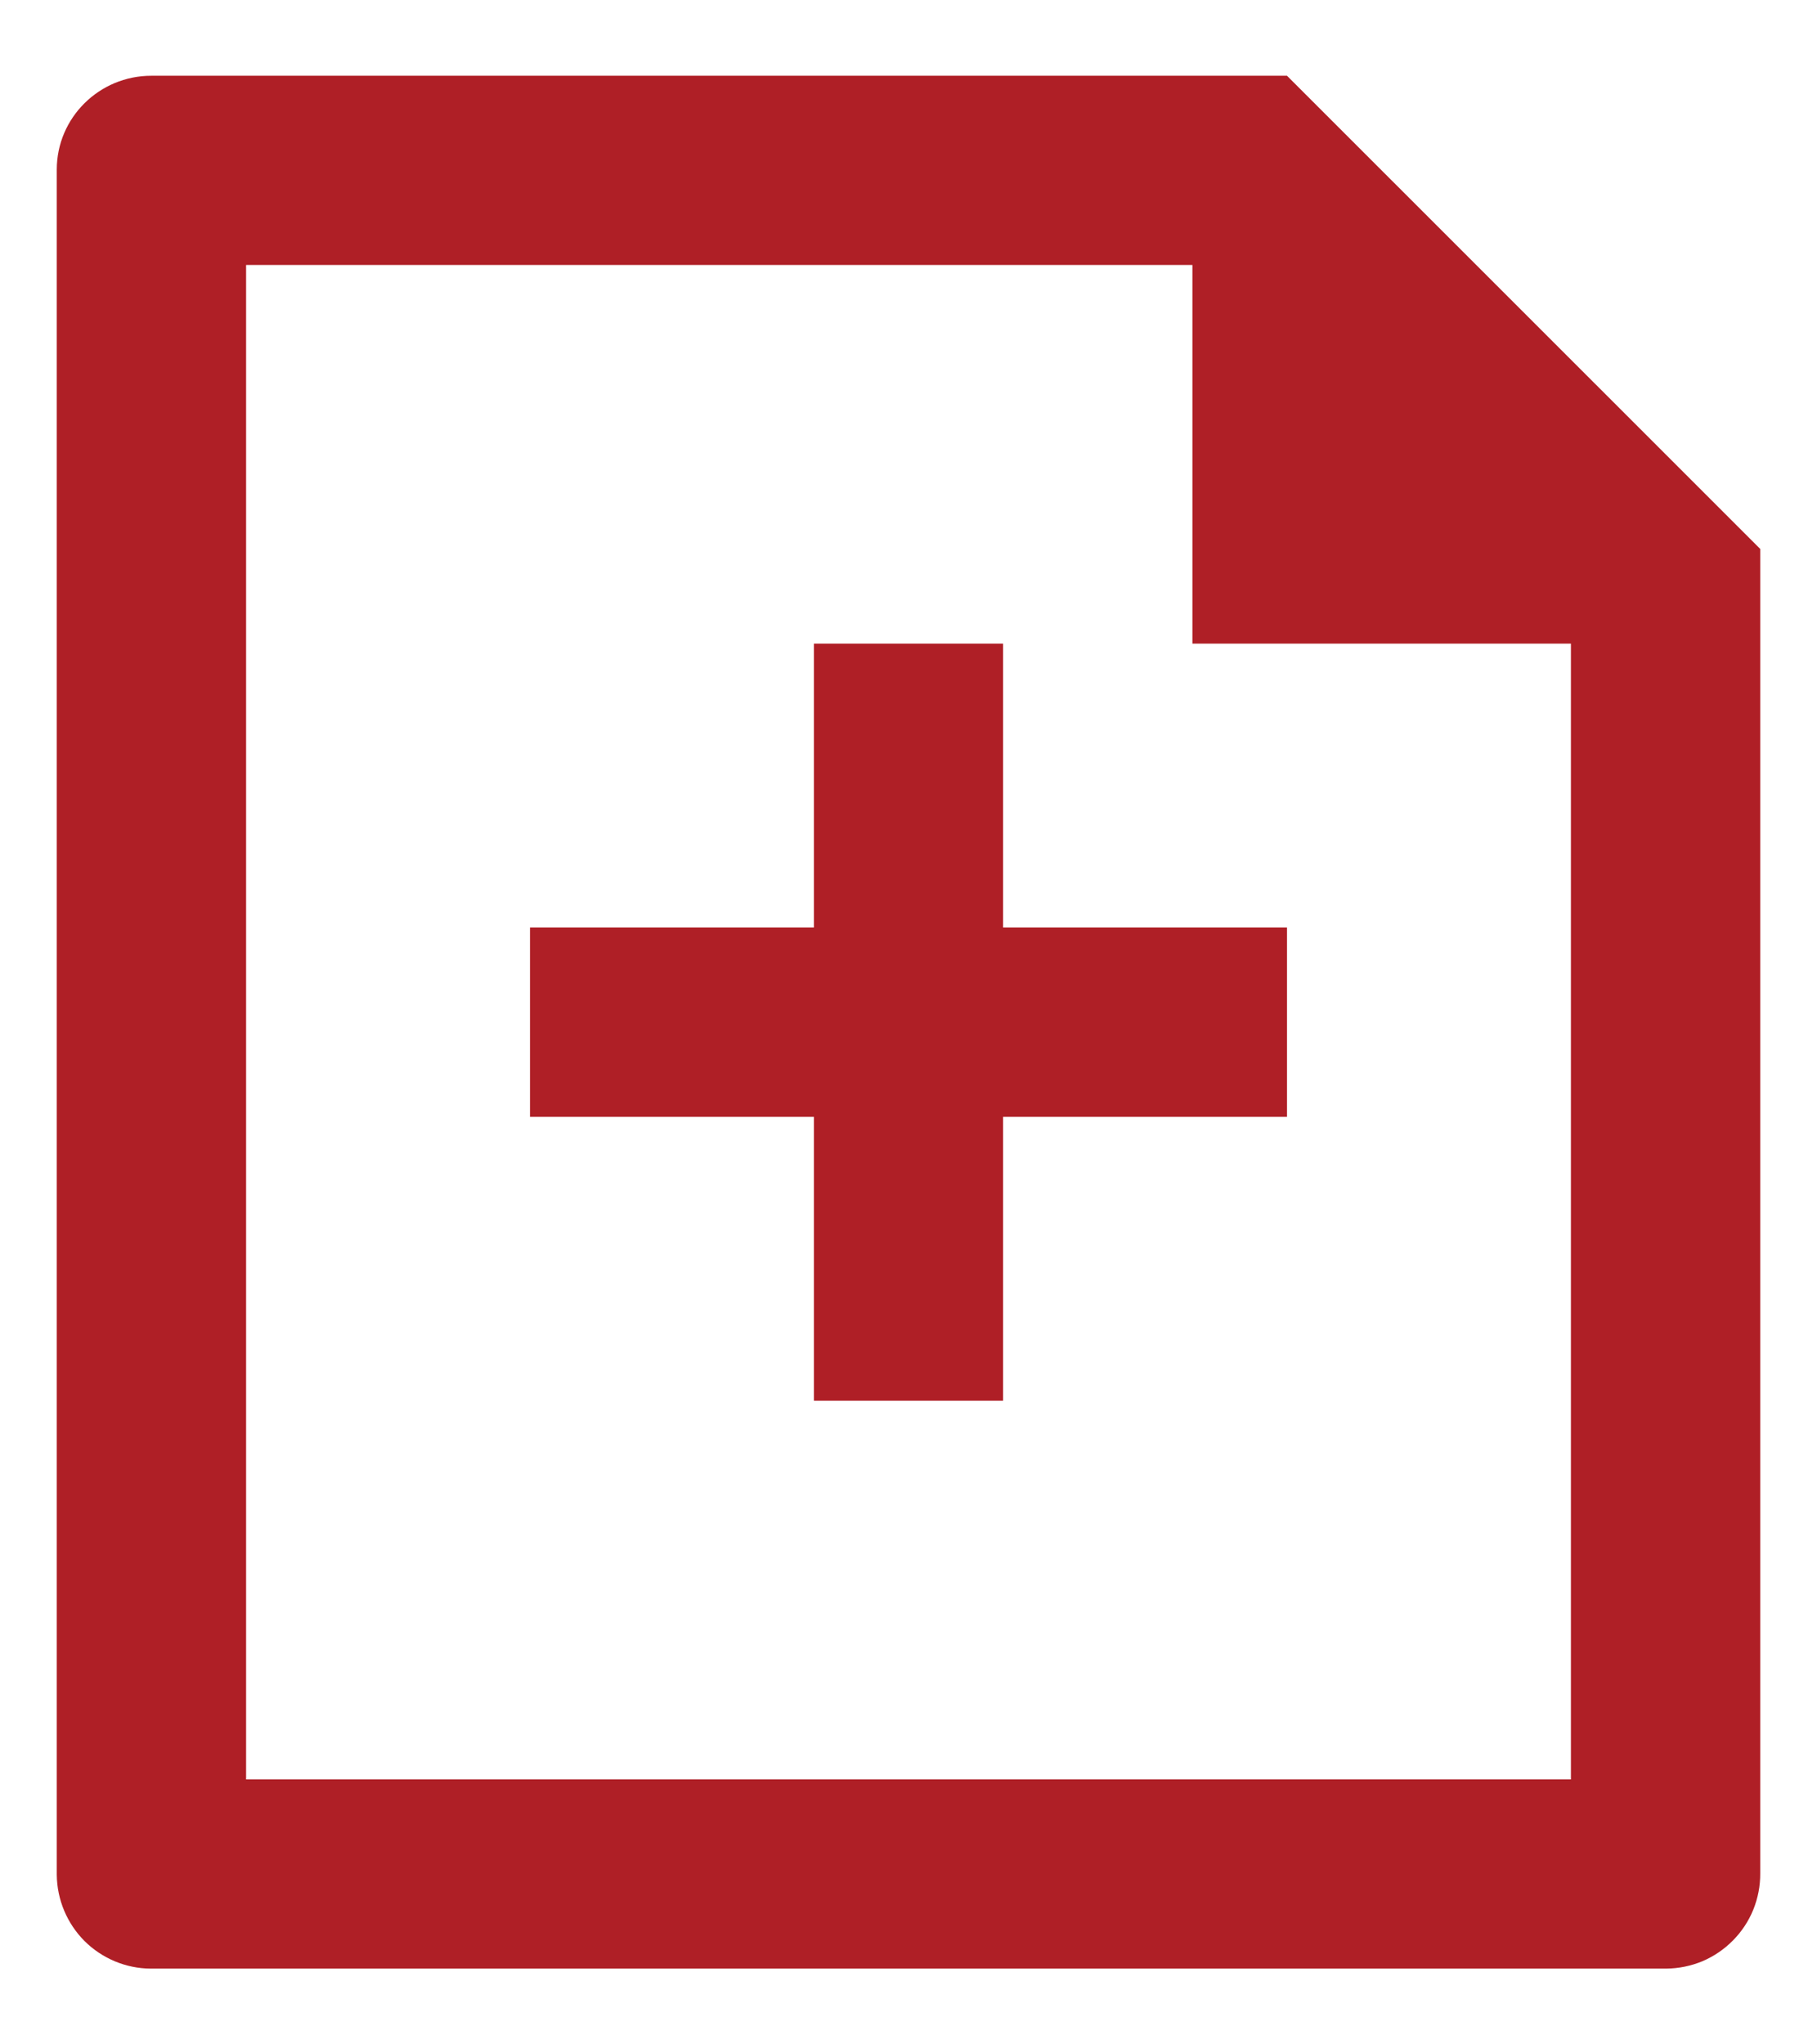 <svg width="16" height="18" viewBox="0 0 16 18" fill="none" xmlns="http://www.w3.org/2000/svg">
<path d="M10.5 2.333H2.167V15.667H13.833V5.667H10.5V2.333ZM0.5 1.493C0.5 1.037 0.873 0.667 1.333 0.667H11.333L15.5 4.833V16.494C15.501 16.604 15.48 16.712 15.439 16.814C15.398 16.915 15.337 17.007 15.26 17.085C15.183 17.163 15.092 17.225 14.991 17.268C14.89 17.31 14.782 17.332 14.672 17.333H1.327C1.109 17.332 0.899 17.244 0.744 17.09C0.59 16.935 0.502 16.726 0.5 16.507V1.493ZM7.167 8.167V5.667H8.833V8.167H11.333V9.833H8.833V12.333H7.167V9.833H4.667V8.167H7.167Z" fill="#AF1F26"/>
</svg>
